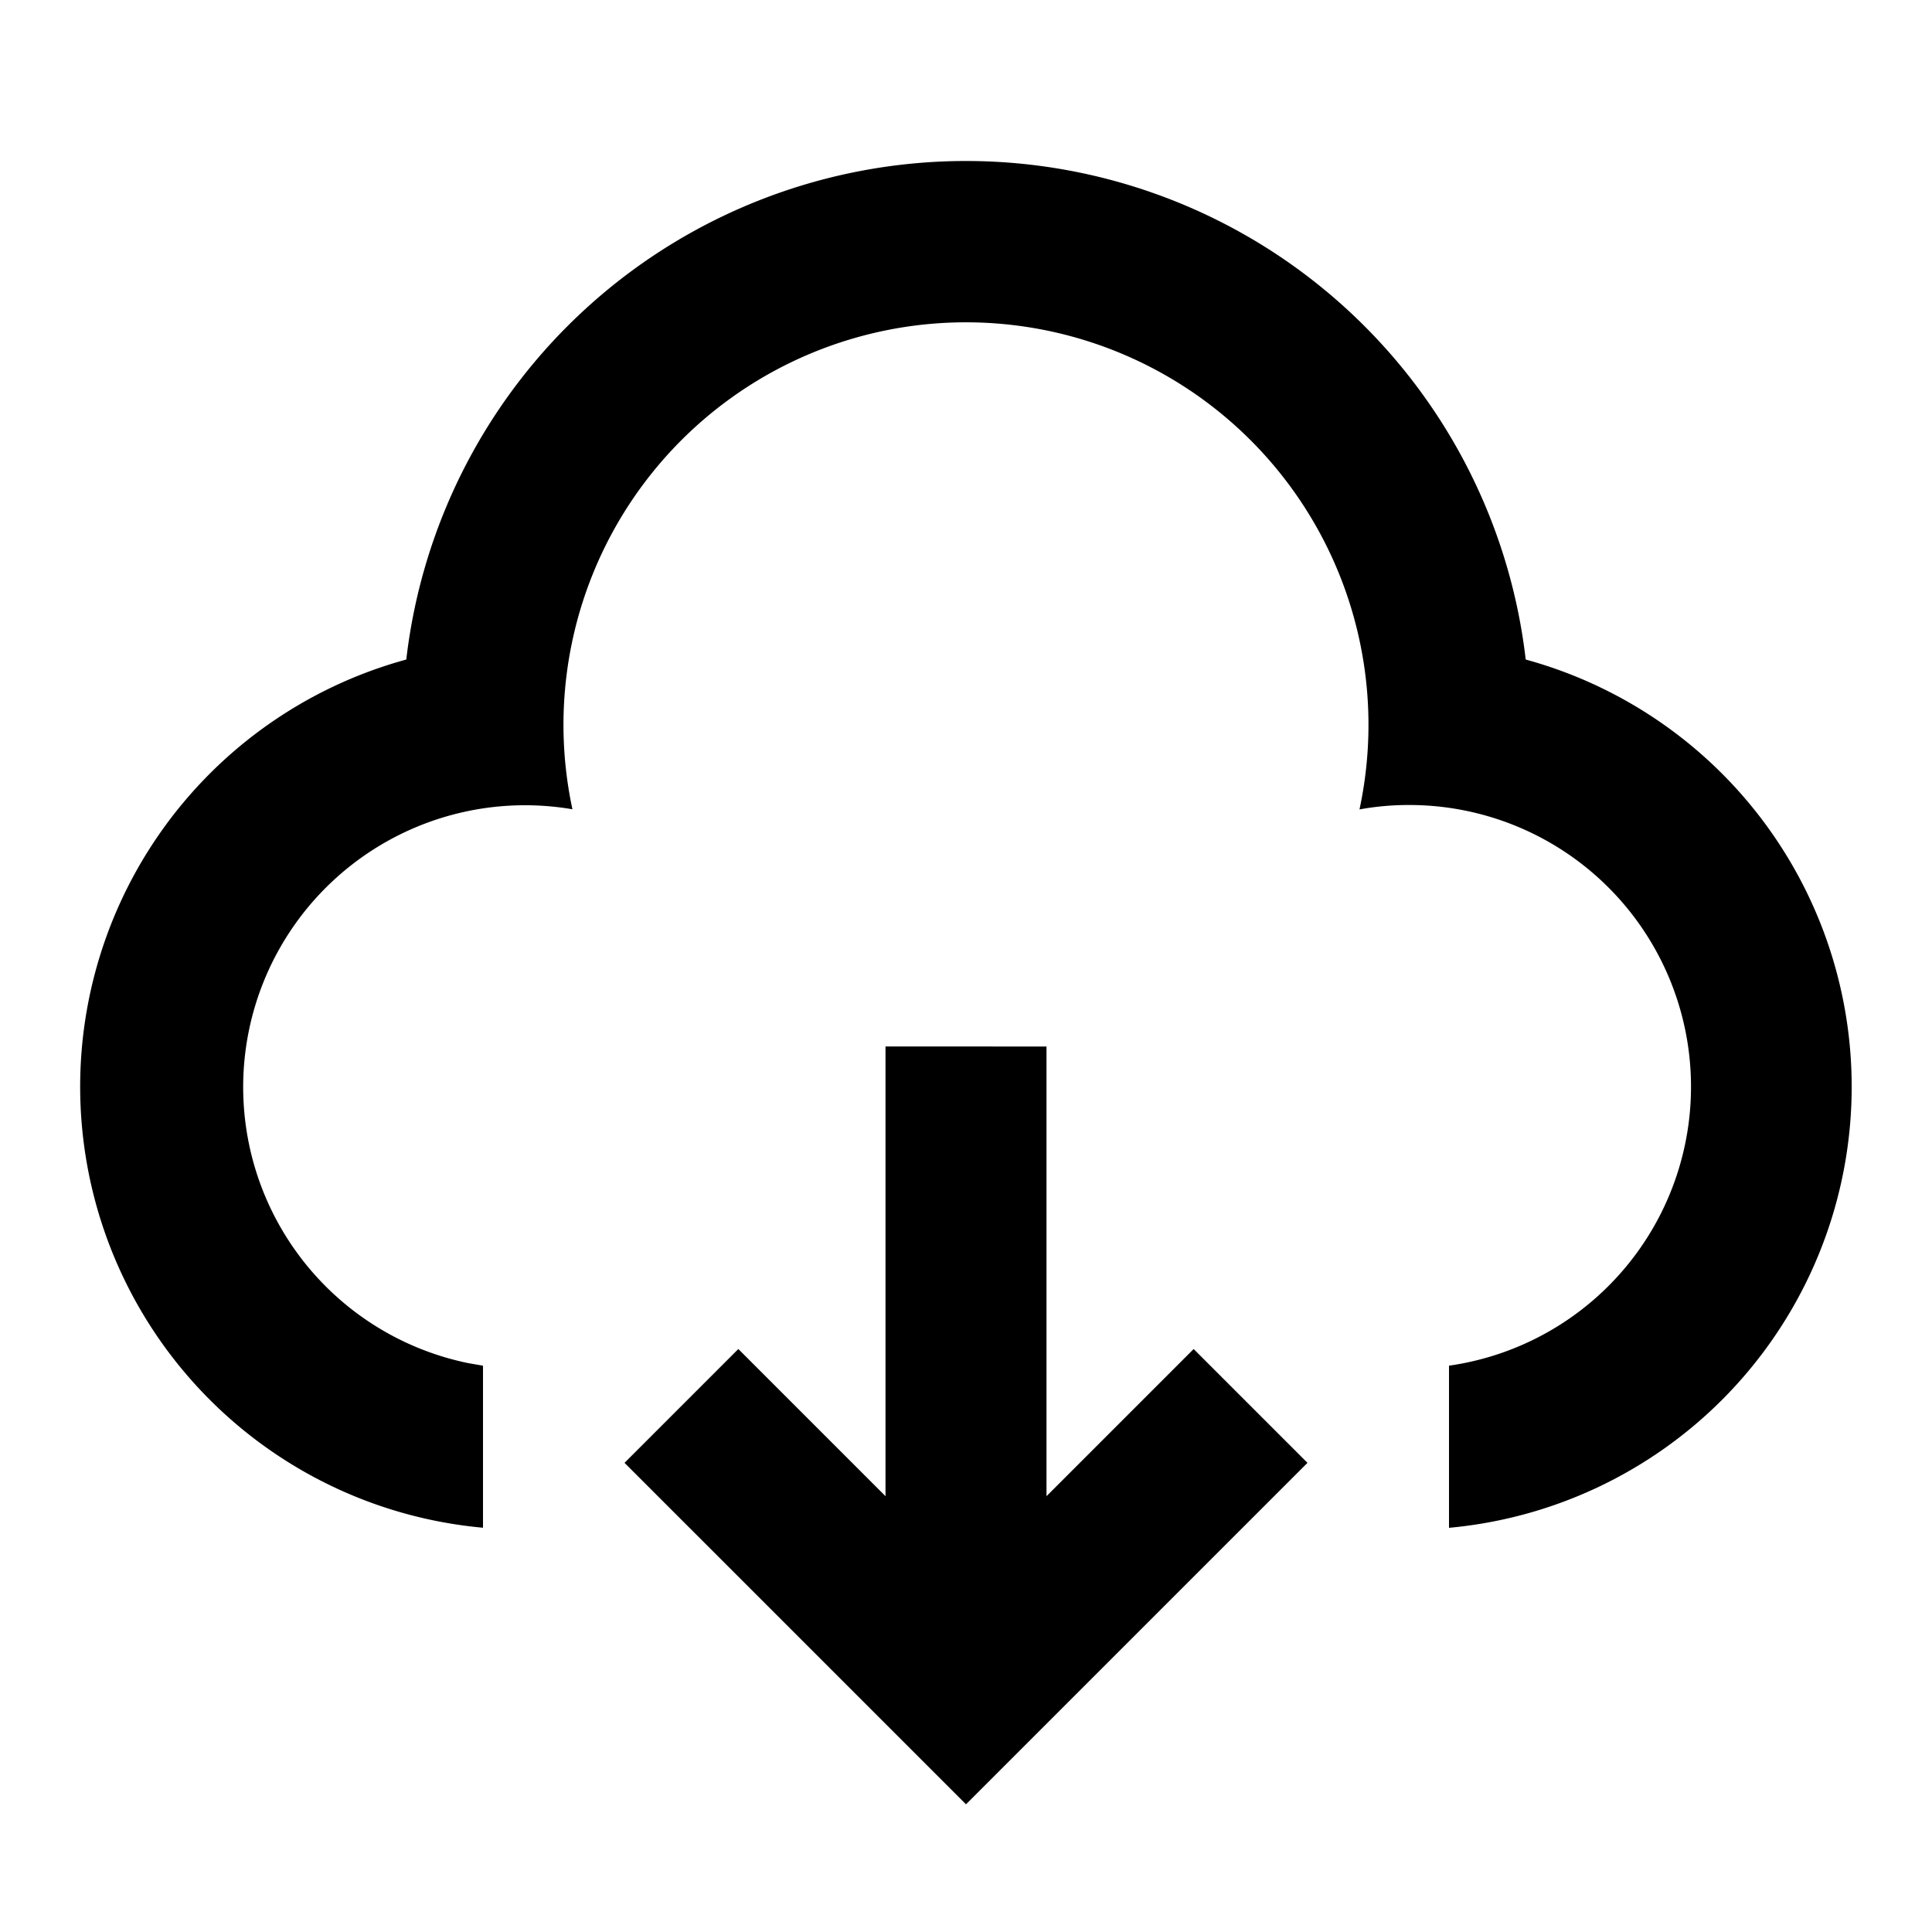 <svg xmlns="http://www.w3.org/2000/svg" viewBox="0 0 24 24"><path d="M12 2a7 7 0 0 0-6.953 6.193A5.501 5.501 0 0 0 6 18.978v-2.013l-.18-.031a3.501 3.501 0 0 1 1.291-6.881 5 5 0 1 1 9.777.002q.3-.055.612-.055a3.5 3.5 0 0 1 .5 6.965v2.014a5.502 5.502 0 0 0 .953-10.786A7 7 0 0 0 12 2zm-1 11v5.586l-1.828-1.828-1.414 1.414L12 22.414l4.242-4.242-1.414-1.414L13 18.586V13z"/></svg>